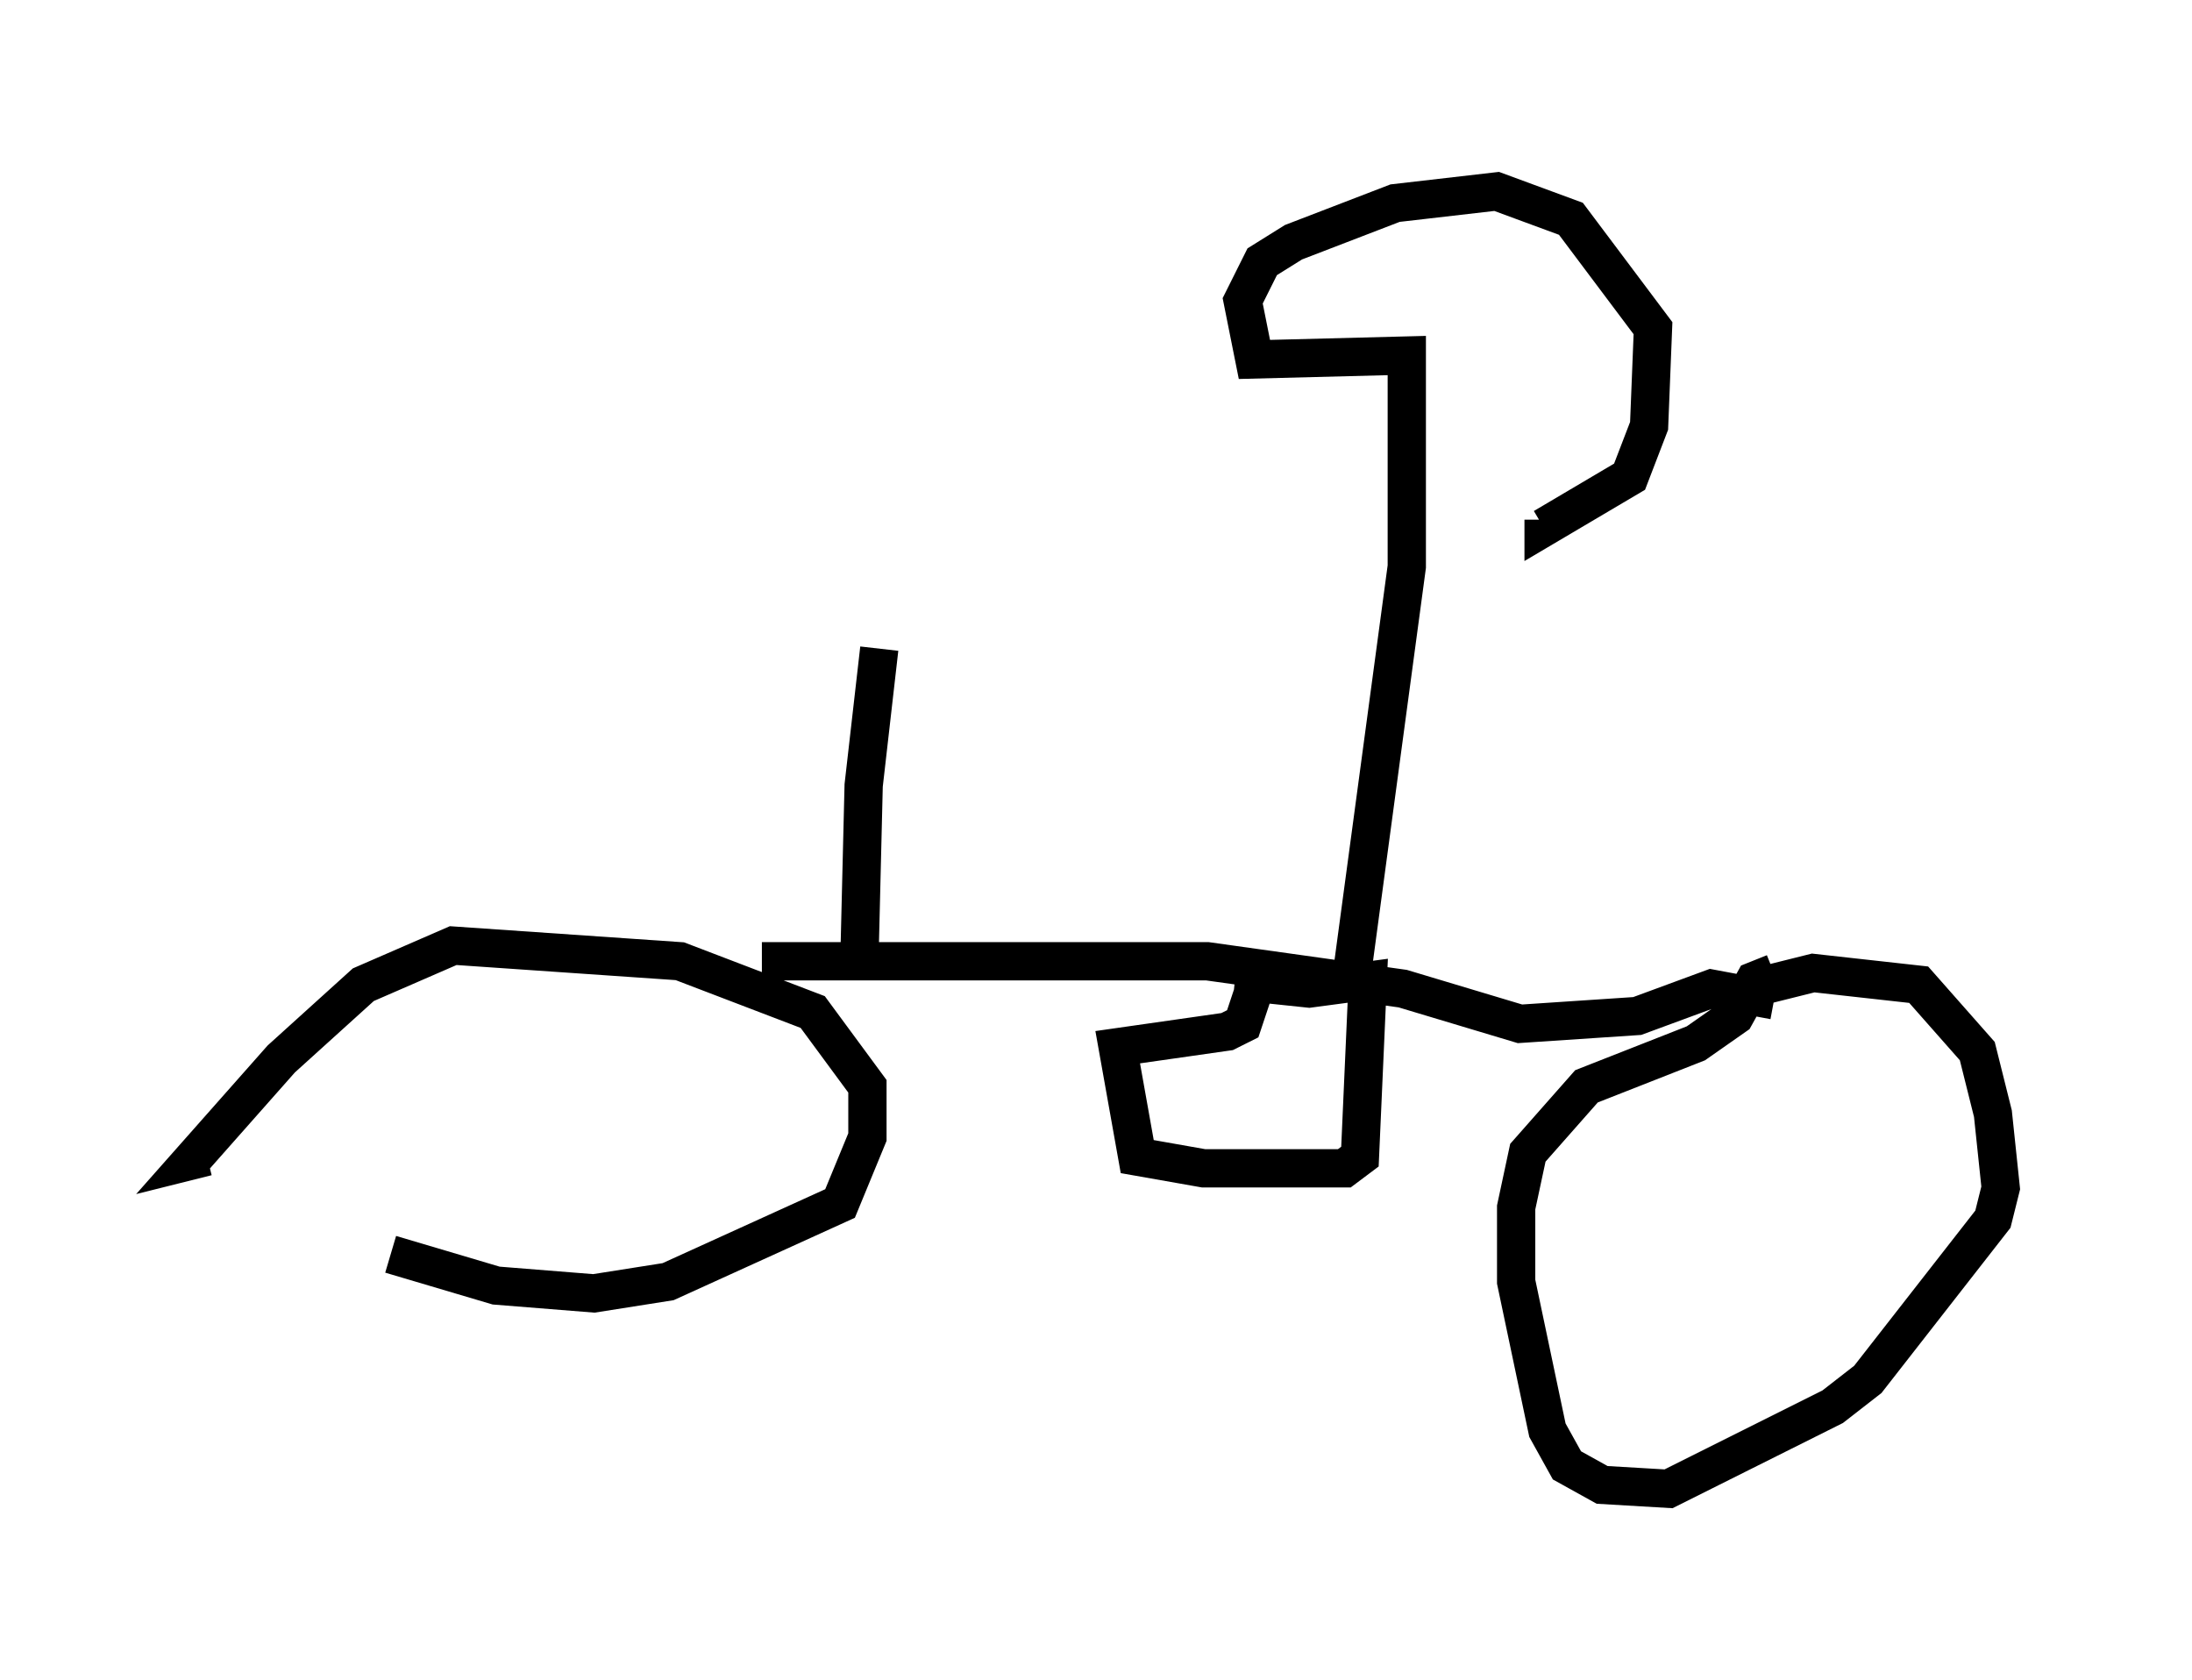 <?xml version="1.0" encoding="utf-8" ?>
<svg baseProfile="full" height="43.892" version="1.1" width="57.265" xmlns="http://www.w3.org/2000/svg" xmlns:ev="http://www.w3.org/2001/xml-events" xmlns:xlink="http://www.w3.org/1999/xlink"><defs /><rect fill="white" height="43.892" width="57.265" x="0" y="0" /><path d="M6.633, 31.032 m3.573, 1.735 l2.756, 0.817 2.552, 0.204 l1.94, -0.306 4.492, -2.042 l0.715, -1.735 0.0, -1.327 l-1.429, -1.94 -3.471, -1.327 l-5.921, -0.408 -2.348, 1.021 l-2.144, 1.94 -2.348, 2.654 l0.408, -0.102 m14.496, -5.104 l11.638, 0.0 5.104, 0.715 l3.063, 0.919 3.063, -0.204 l1.94, -0.715 1.633, 0.306 m0.0, -0.715 l-0.51, 0.204 -0.51, 0.919 l-1.021, 0.715 -2.858, 1.123 l-1.531, 1.735 -0.306, 1.429 l0.0, 1.94 0.817, 3.879 l0.51, 0.919 0.919, 0.51 l1.735, 0.102 4.288, -2.144 l0.919, -0.715 3.267, -4.185 l0.204, -0.817 -0.204, -1.94 l-0.408, -1.633 -1.531, -1.735 l-2.756, -0.306 -1.633, 0.408 m-12.556, -0.306 l-0.408, 0.306 -0.306, 0.919 l-0.408, 0.204 -2.858, 0.408 l0.51, 2.858 1.735, 0.306 l3.675, 0.0 0.408, -0.306 l0.204, -4.594 -1.531, 0.204 l-1.94, -0.204 m-9.596, -0.408 l-0.204, -0.51 0.102, -4.185 l0.408, -3.573 m12.352, 8.473 l1.429, -10.617 0.0, -5.513 l-3.981, 0.102 -0.306, -1.531 l0.51, -1.021 0.817, -0.51 l2.654, -1.021 2.654, -0.306 l1.94, 0.715 2.144, 2.858 l-0.102, 2.552 -0.51, 1.327 l-2.246, 1.327 0.0, -0.204 " fill="none" stroke="black" stroke-width="1" /></svg>